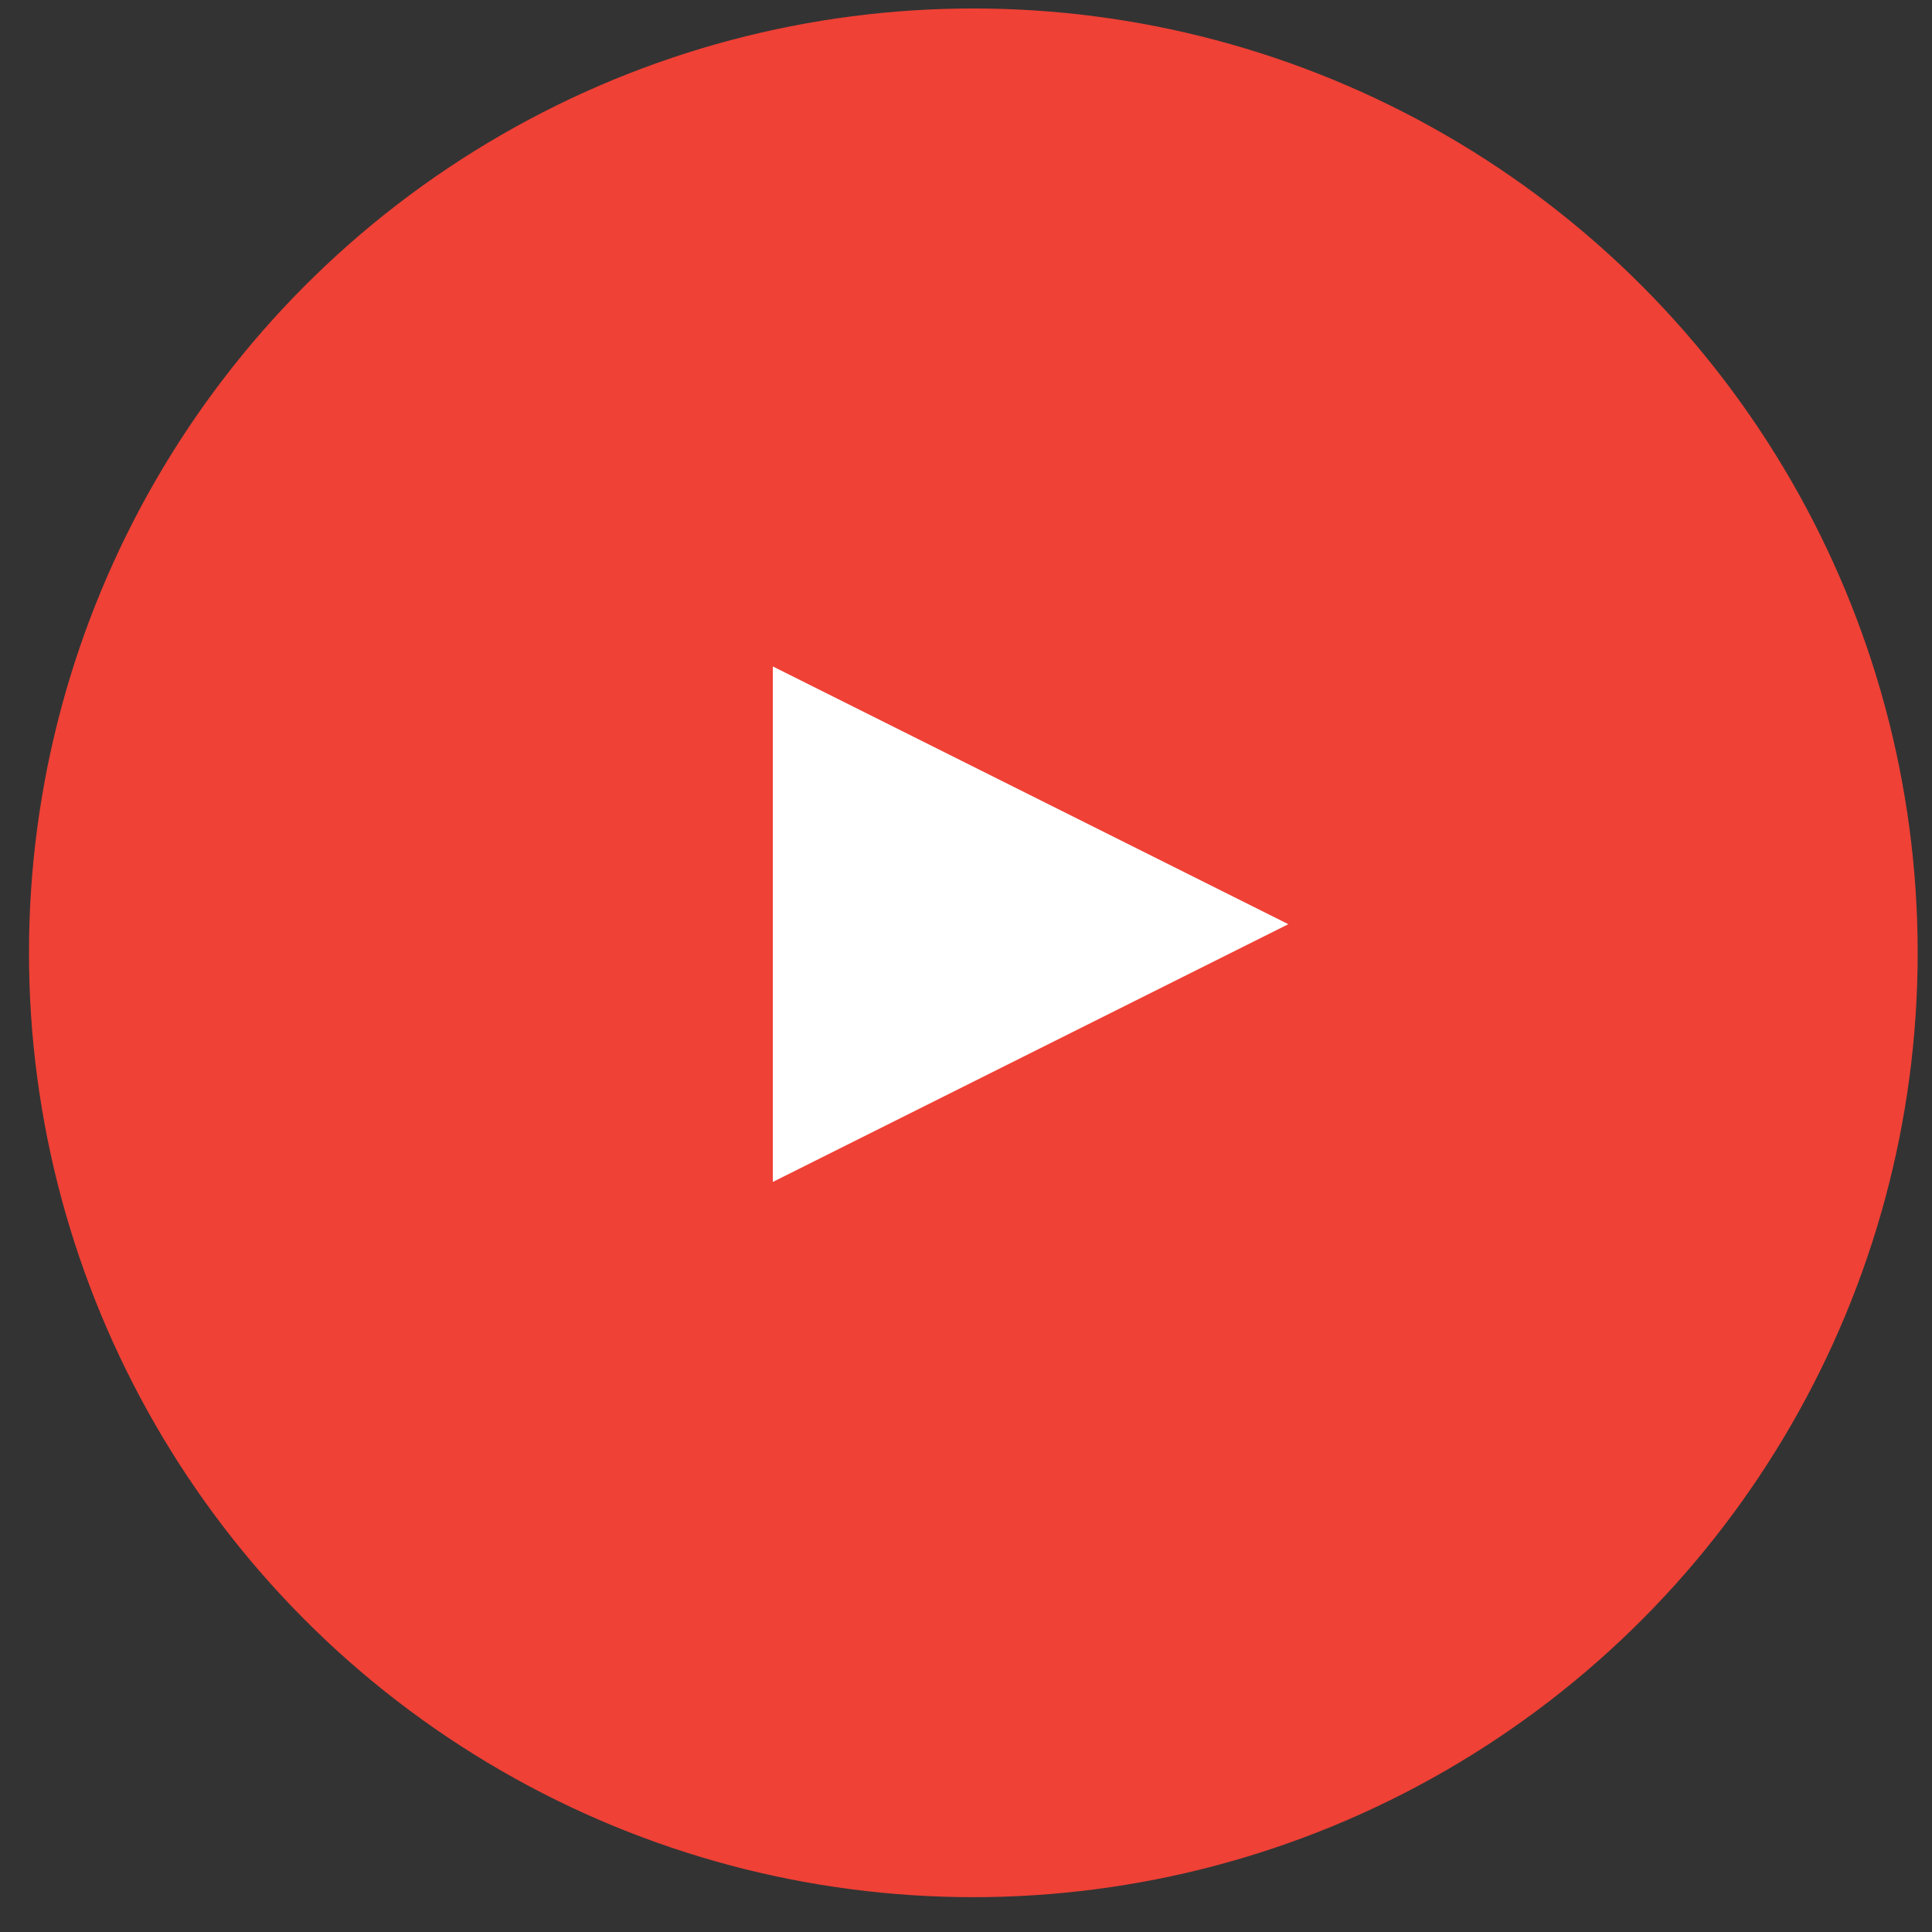 <?xml version="1.0" encoding="UTF-8" standalone="no"?>
<svg width="39px" height="39px" viewBox="0 0 39 39" version="1.1" xmlns="http://www.w3.org/2000/svg" xmlns:xlink="http://www.w3.org/1999/xlink">
    <rect x="0" y="0" width="39" height="39" fill="#333333" stroke="none"/>
    <!-- Generator: Sketch 3.7.2 (28276) - http://www.bohemiancoding.com/sketch -->
    <title>Play Button</title>
    <desc>Created with Sketch.</desc>
    <defs></defs>
    <g id="Module-Library" stroke="none" stroke-width="1" fill="none" fill-rule="evenodd">
        <g id="Unique-Content-Modules" transform="translate(-280, -1308)">
            <g id="Play-Button" transform="translate(279.148, 1306.234)">
                <circle id="Oval-10" fill="#EF4136" cx="20.5" cy="21" r="19.063"></circle>
                <polygon id="Triangle-1" fill="#FFFFFF" points="16.453 25.625 16.453 15.219 26.859 20.422"></polygon>
            </g>
        </g>
    </g>
</svg>